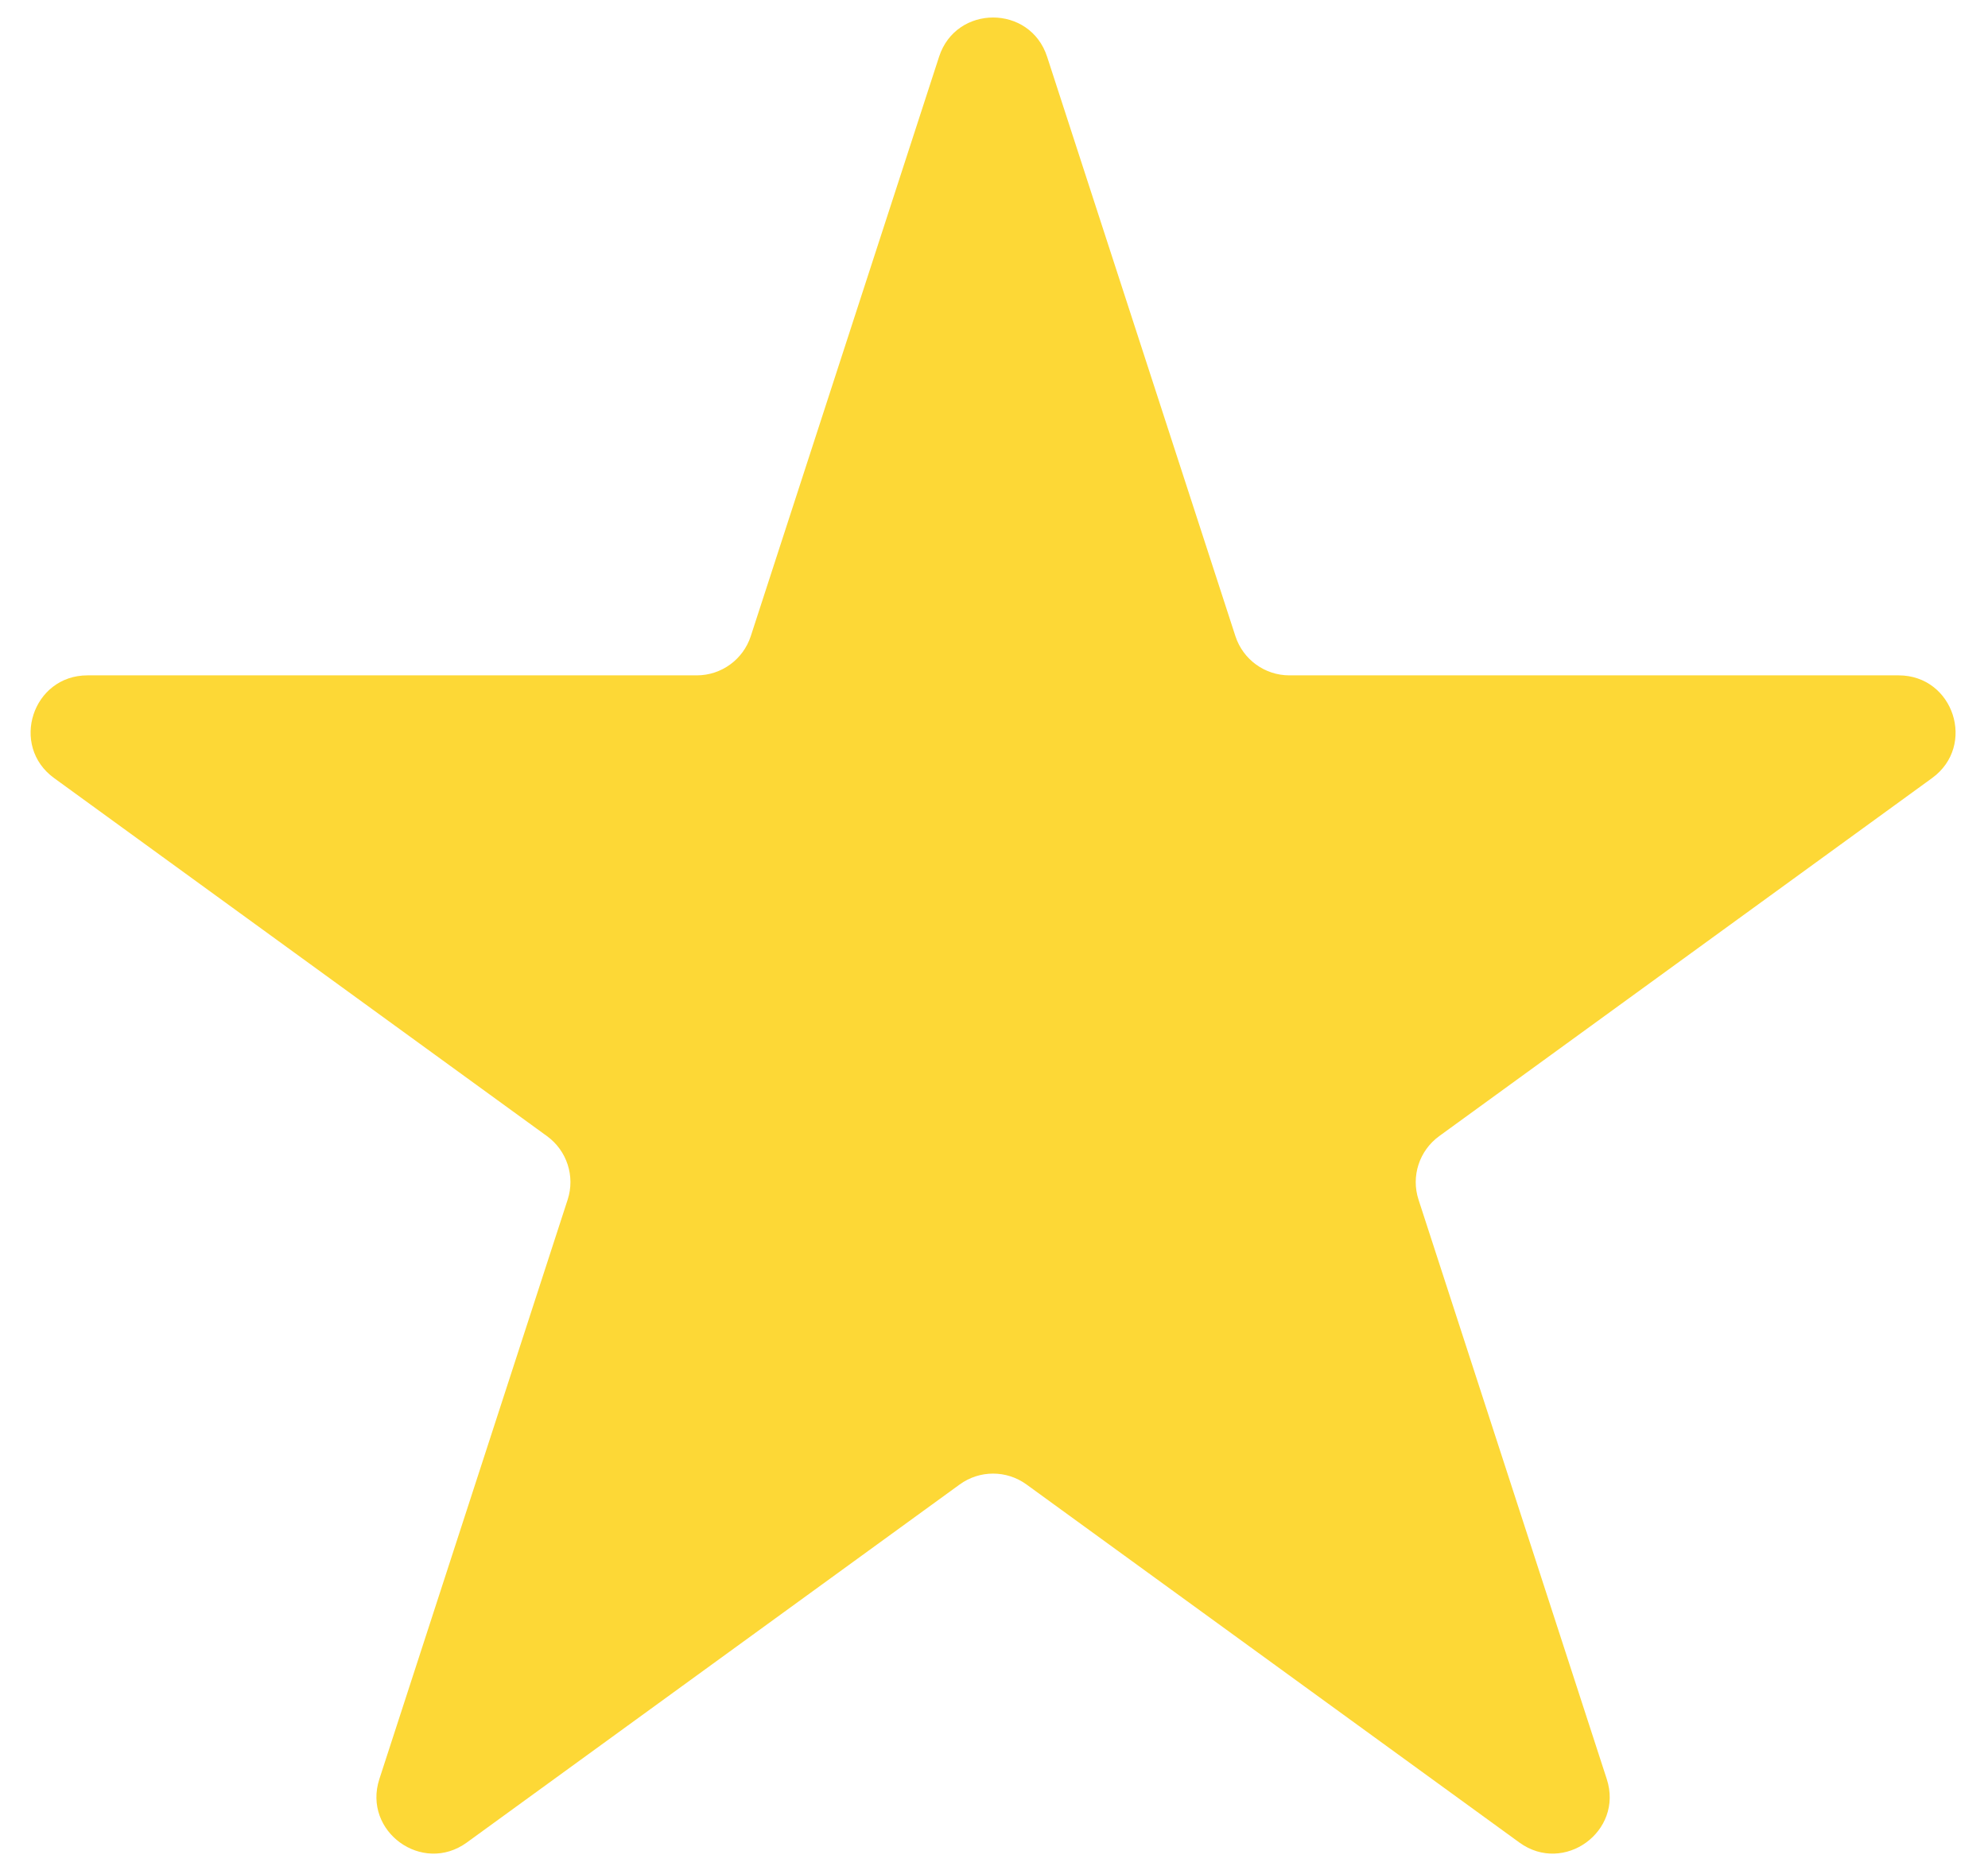 <svg width="35" height="33" viewBox="0 0 35 33" fill="none" xmlns="http://www.w3.org/2000/svg">
<path d="M16.533 0.999C16.832 0.078 18.136 0.078 18.435 0.999L21.75 11.201C21.884 11.613 22.267 11.892 22.701 11.892H33.427C34.396 11.892 34.799 13.132 34.015 13.701L25.337 20.006C24.987 20.261 24.84 20.712 24.974 21.124L28.288 31.326C28.588 32.247 27.533 33.013 26.75 32.444L18.072 26.139C17.721 25.884 17.247 25.884 16.896 26.139L8.218 32.444C7.434 33.013 6.38 32.247 6.679 31.326L9.994 21.124C10.128 20.712 9.981 20.261 9.631 20.006L0.953 13.701C0.169 13.132 0.572 11.892 1.54 11.892H12.267C12.7 11.892 13.084 11.613 13.218 11.201L16.533 0.999Z" fill="#FDD836"/>
</svg>
